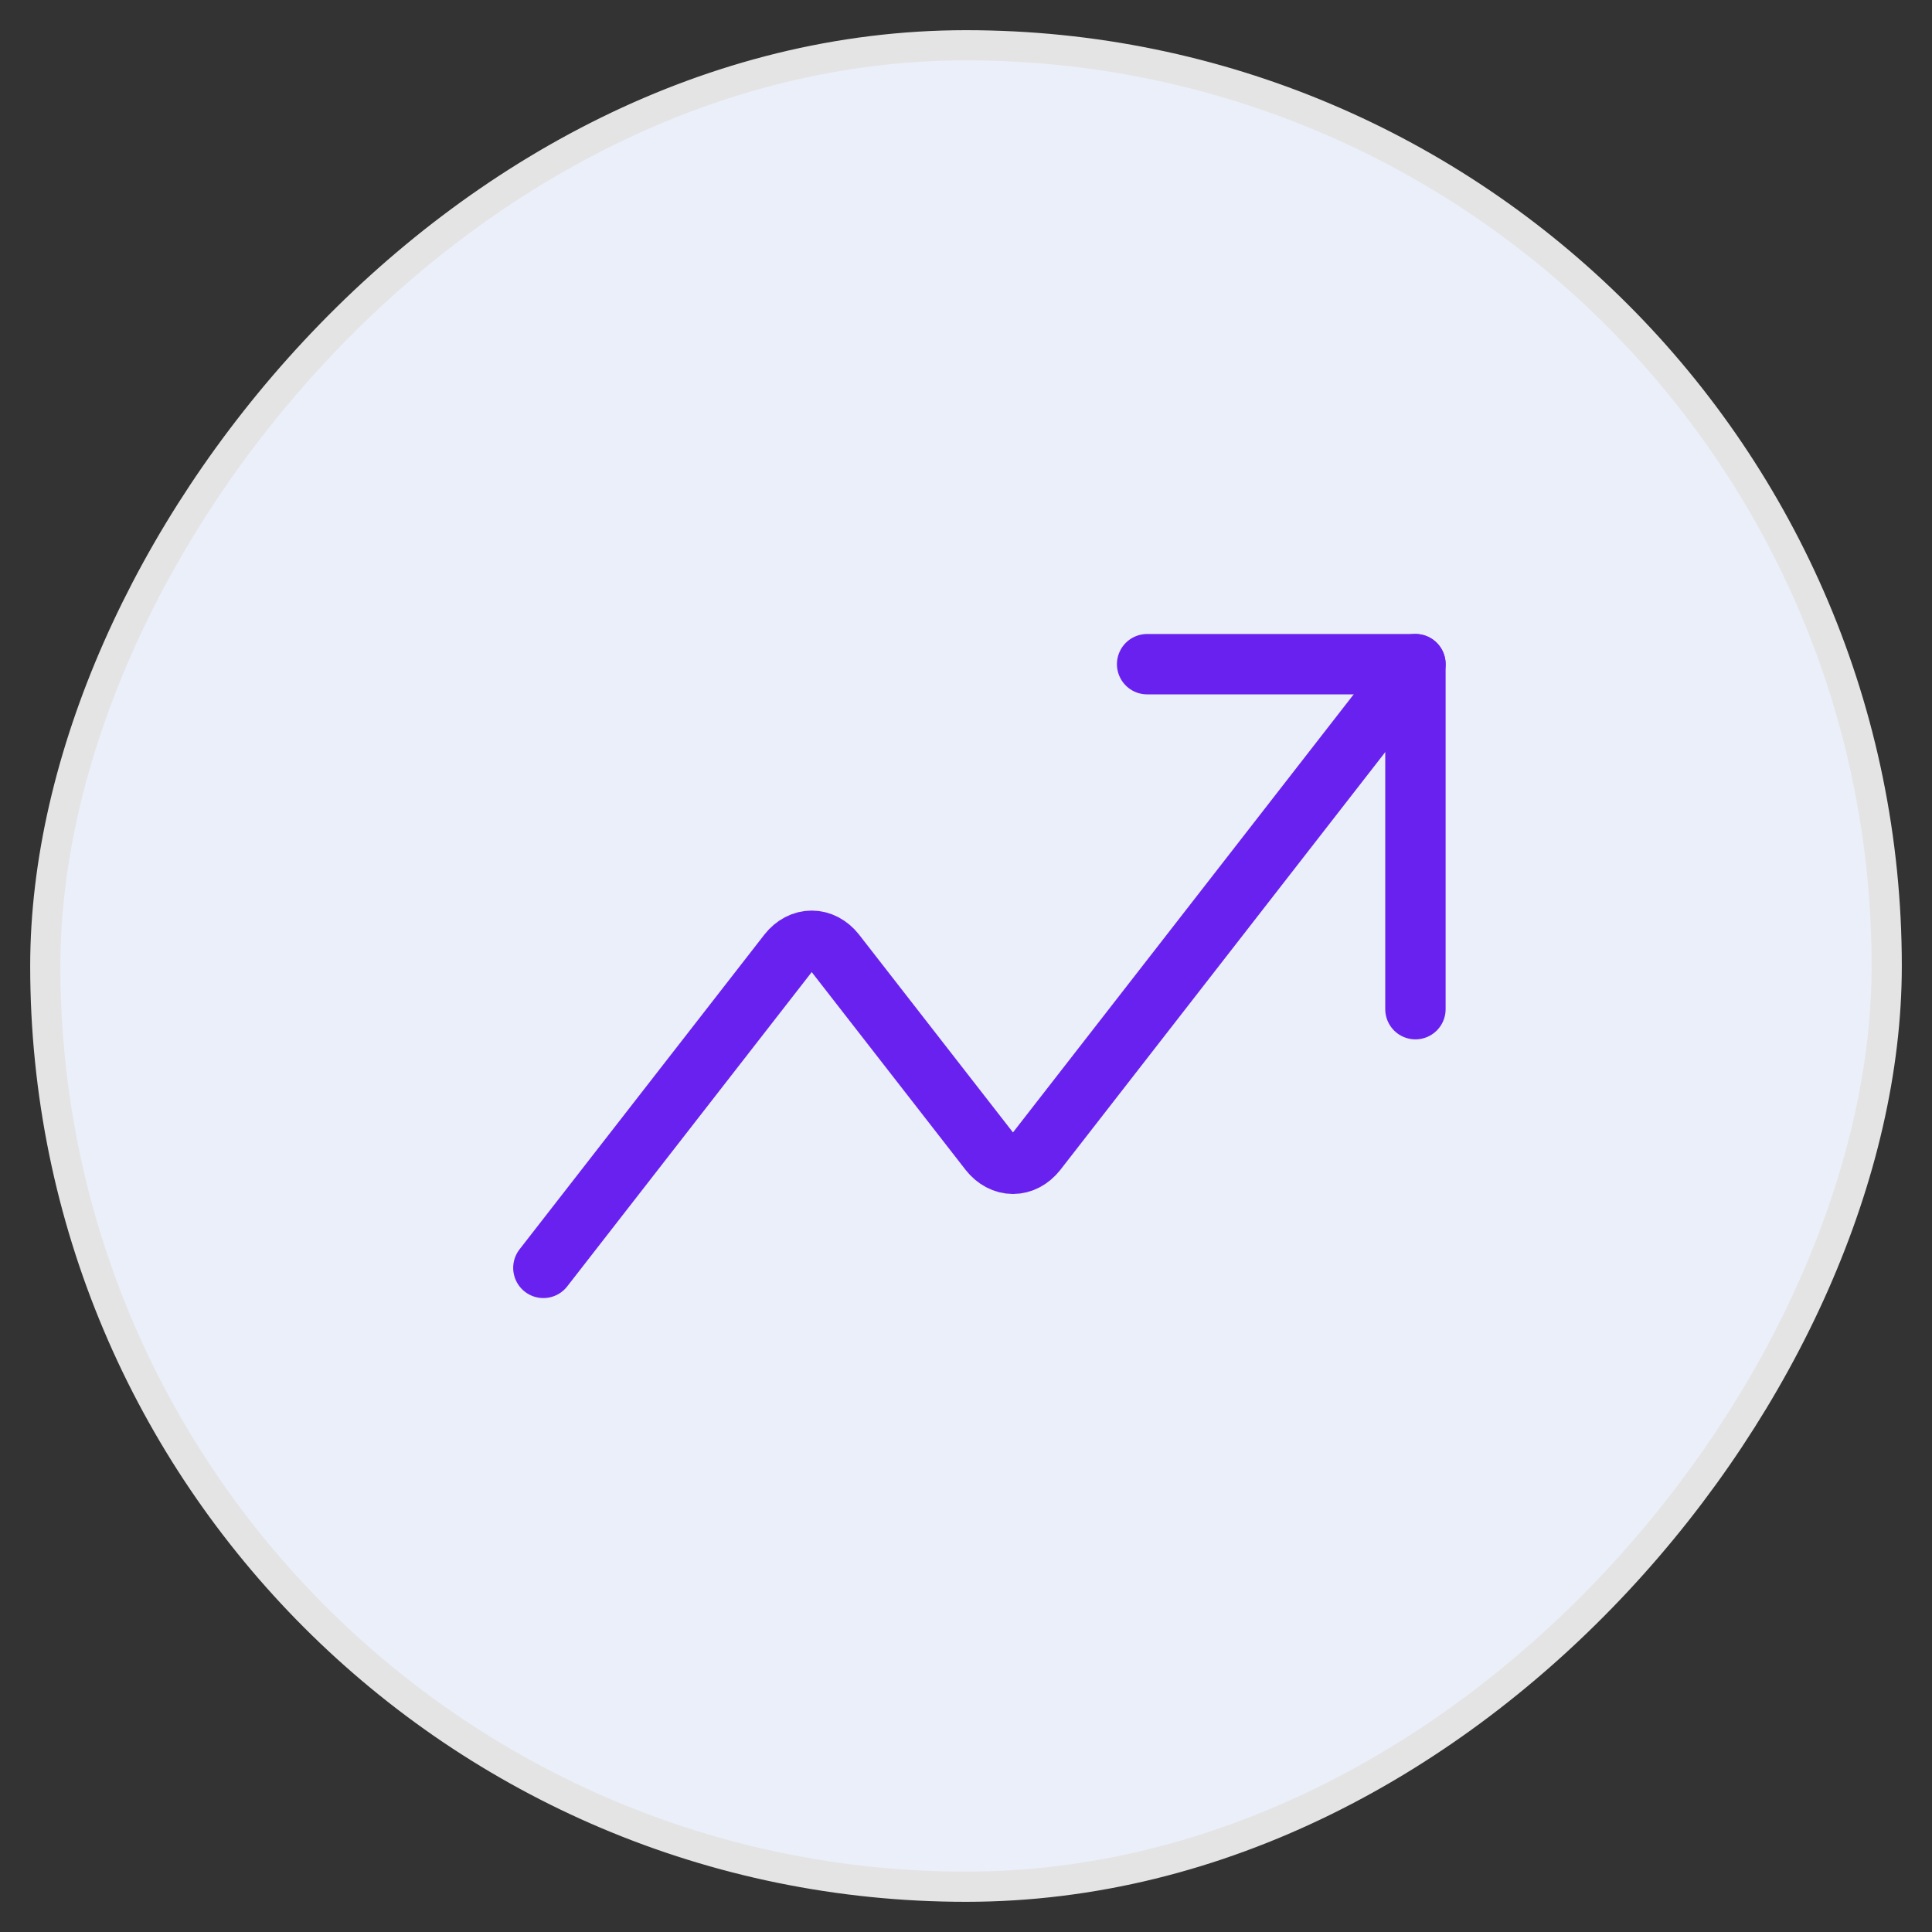<svg width="32" height="32" viewBox="0 0 32 32" fill="none" xmlns="http://www.w3.org/2000/svg">
<rect x="0" y="0" width="32" height="32" fill="#333333" stroke="none"/>
<rect x="-0.25" y="0.25" width="30.5" height="30.5" rx="15.25" transform="matrix(1 0 0 -1 1 31.5)" fill="#EBEFF9"/>
<rect x="-0.25" y="0.25" width="30.5" height="30.5" rx="15.25" transform="matrix(1 0 0 -1 1 31.5)" stroke="#E4E4E4" stroke-width="0.5"/>
<path d="M19 11.001H23.444V16.715" stroke="#6921F0" stroke-linecap="round" stroke-linejoin="round"/>
<path d="M23.444 11L17.167 19.071C17.063 19.202 16.923 19.276 16.778 19.276C16.632 19.276 16.493 19.202 16.389 19.071L13.833 15.786C13.729 15.655 13.59 15.582 13.444 15.582C13.299 15.582 13.159 15.655 13.056 15.786L9 21" stroke="#6921F0" stroke-linecap="round" stroke-linejoin="round"/>
</svg>
